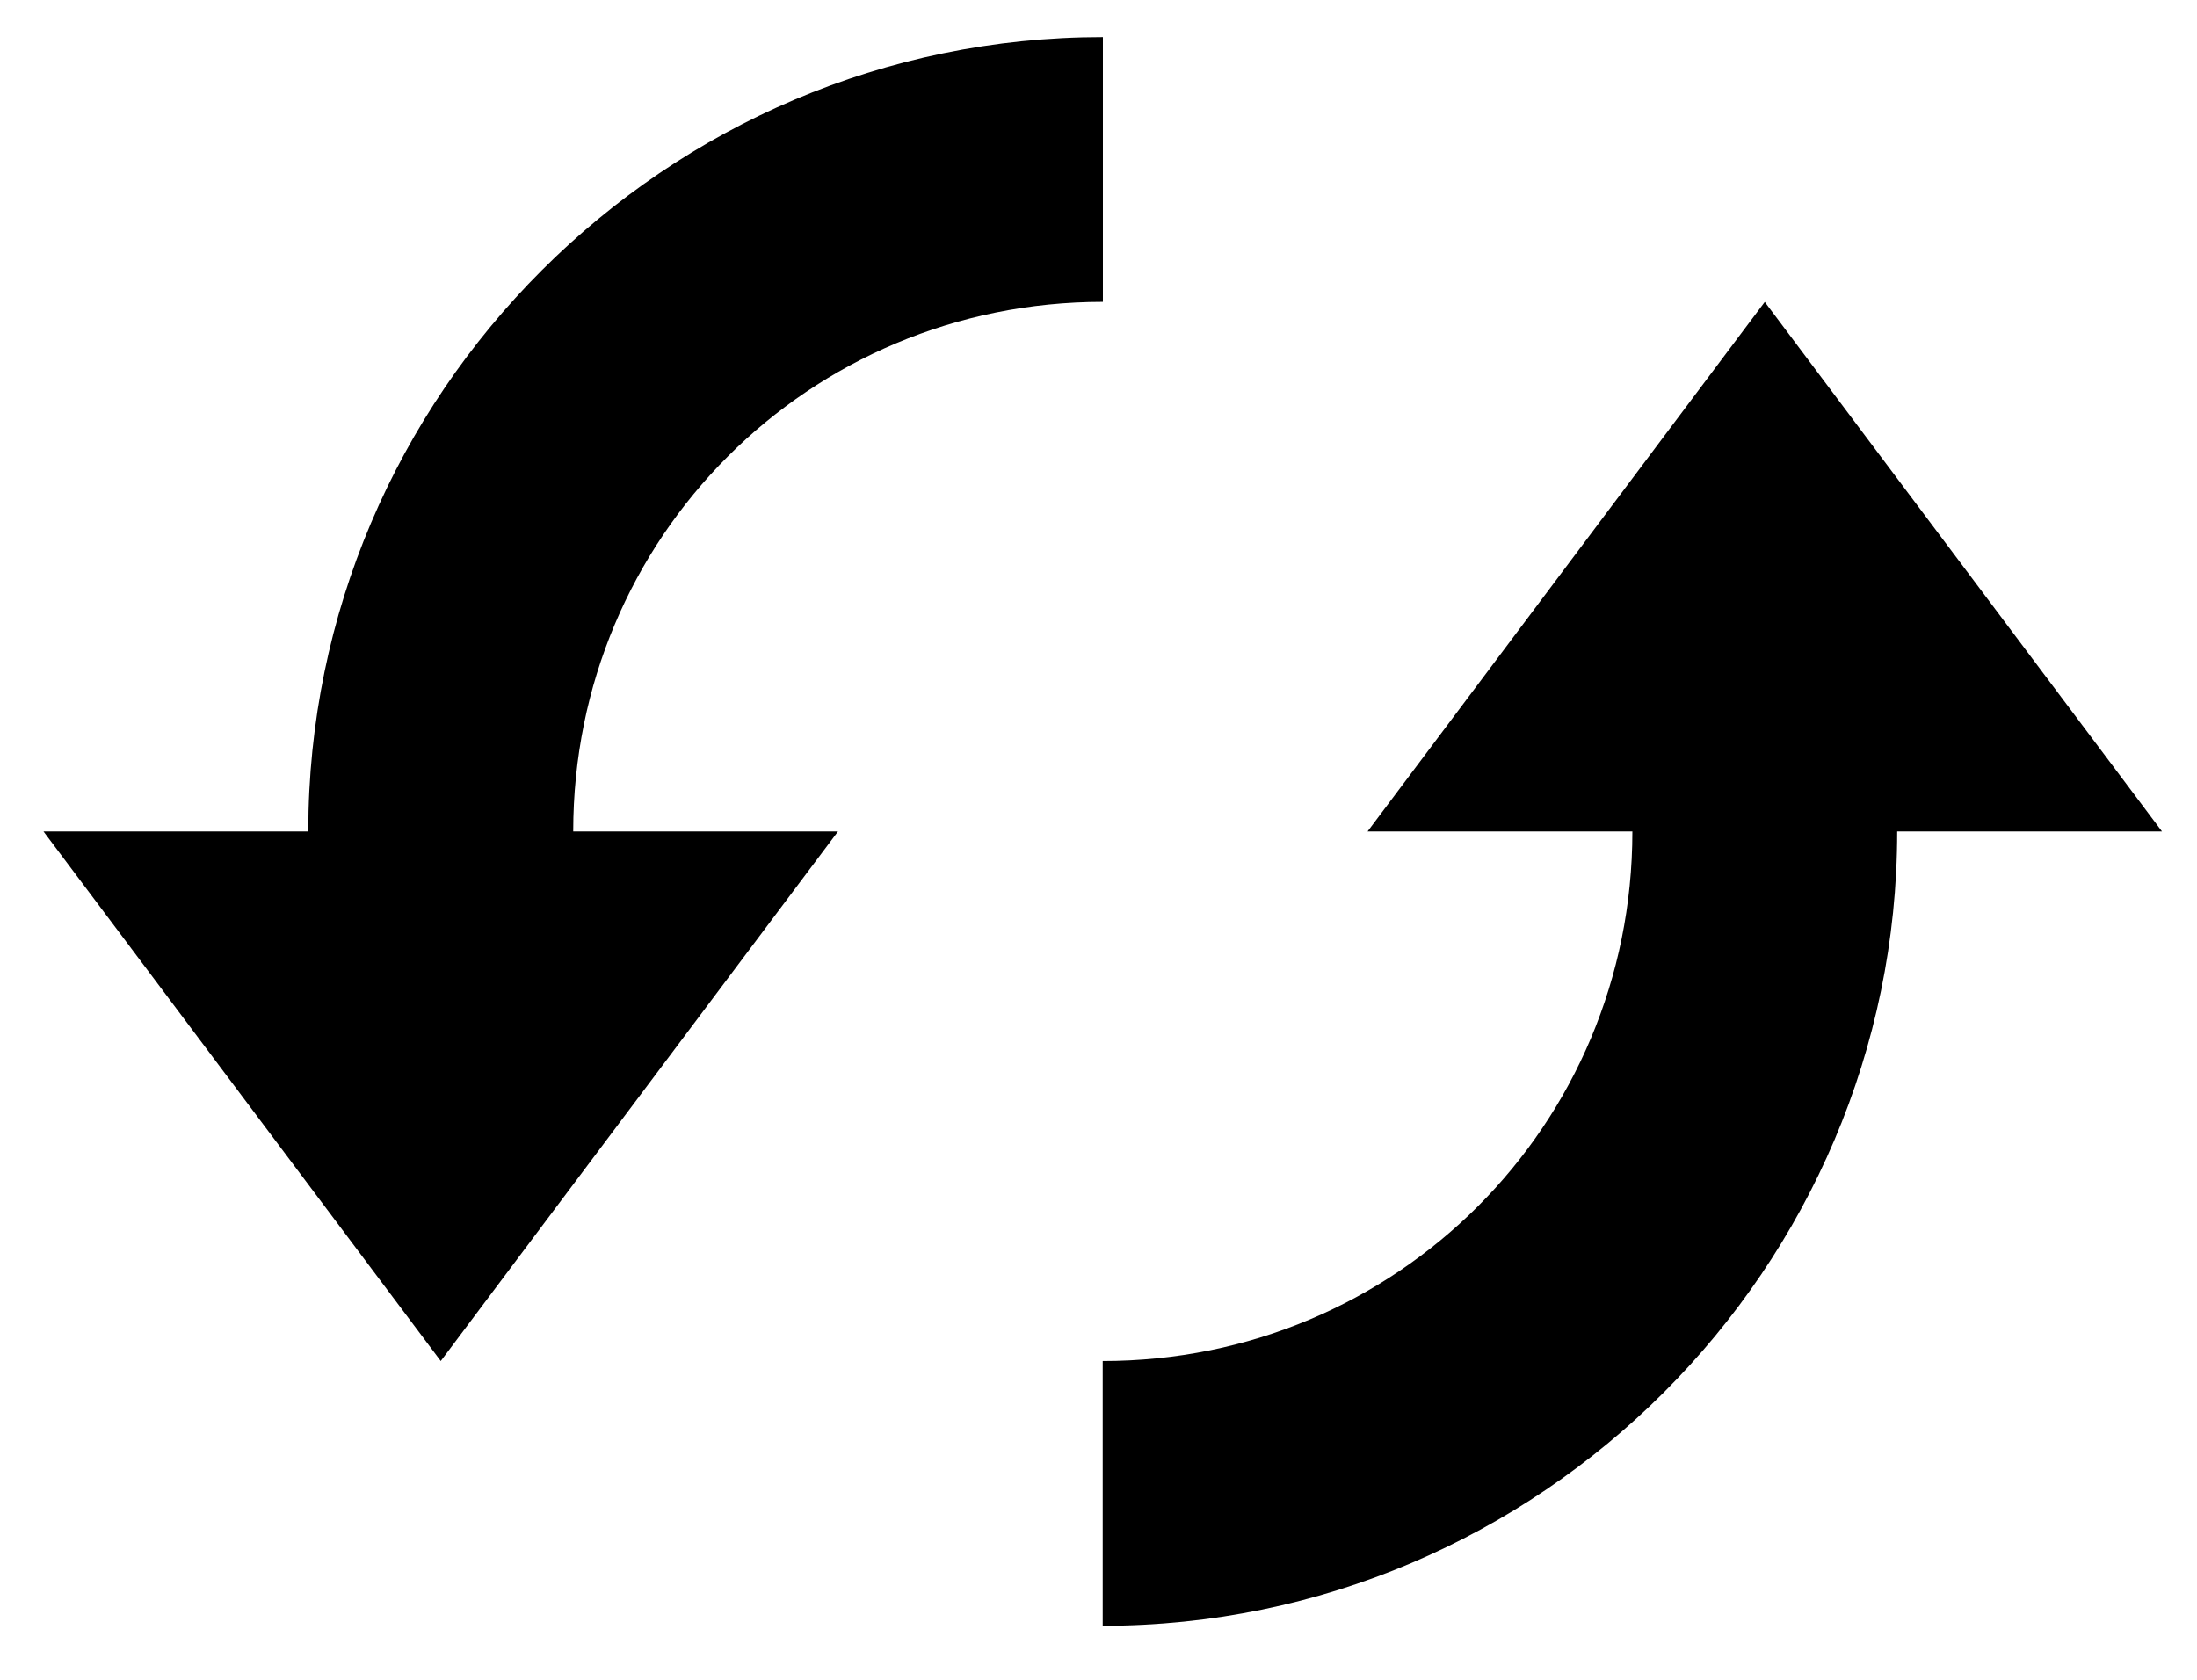 <svg width="34" height="26" viewBox="0 0 34 26" xmlns="http://www.w3.org/2000/svg" xmlns:sketch="http://www.bohemiancoding.com/sketch/ns"><title>loop-circular</title><desc>Created with Sketch.</desc><path d="M17.066.574c-6.762 0-12.295 5.533-12.295 12.295h-4.098l6.148 8.197 6.148-8.197h-4.098c0-4.549 3.648-8.197 8.197-8.197v-4.098zm10.246 4.098l-6.148 8.197h4.098c0 4.549-3.648 8.197-8.197 8.197v4.098c6.762 0 12.295-5.533 12.295-12.295h4.098l-6.148-8.197z" sketch:type="MSShapeGroup" fill="#000"/></svg>